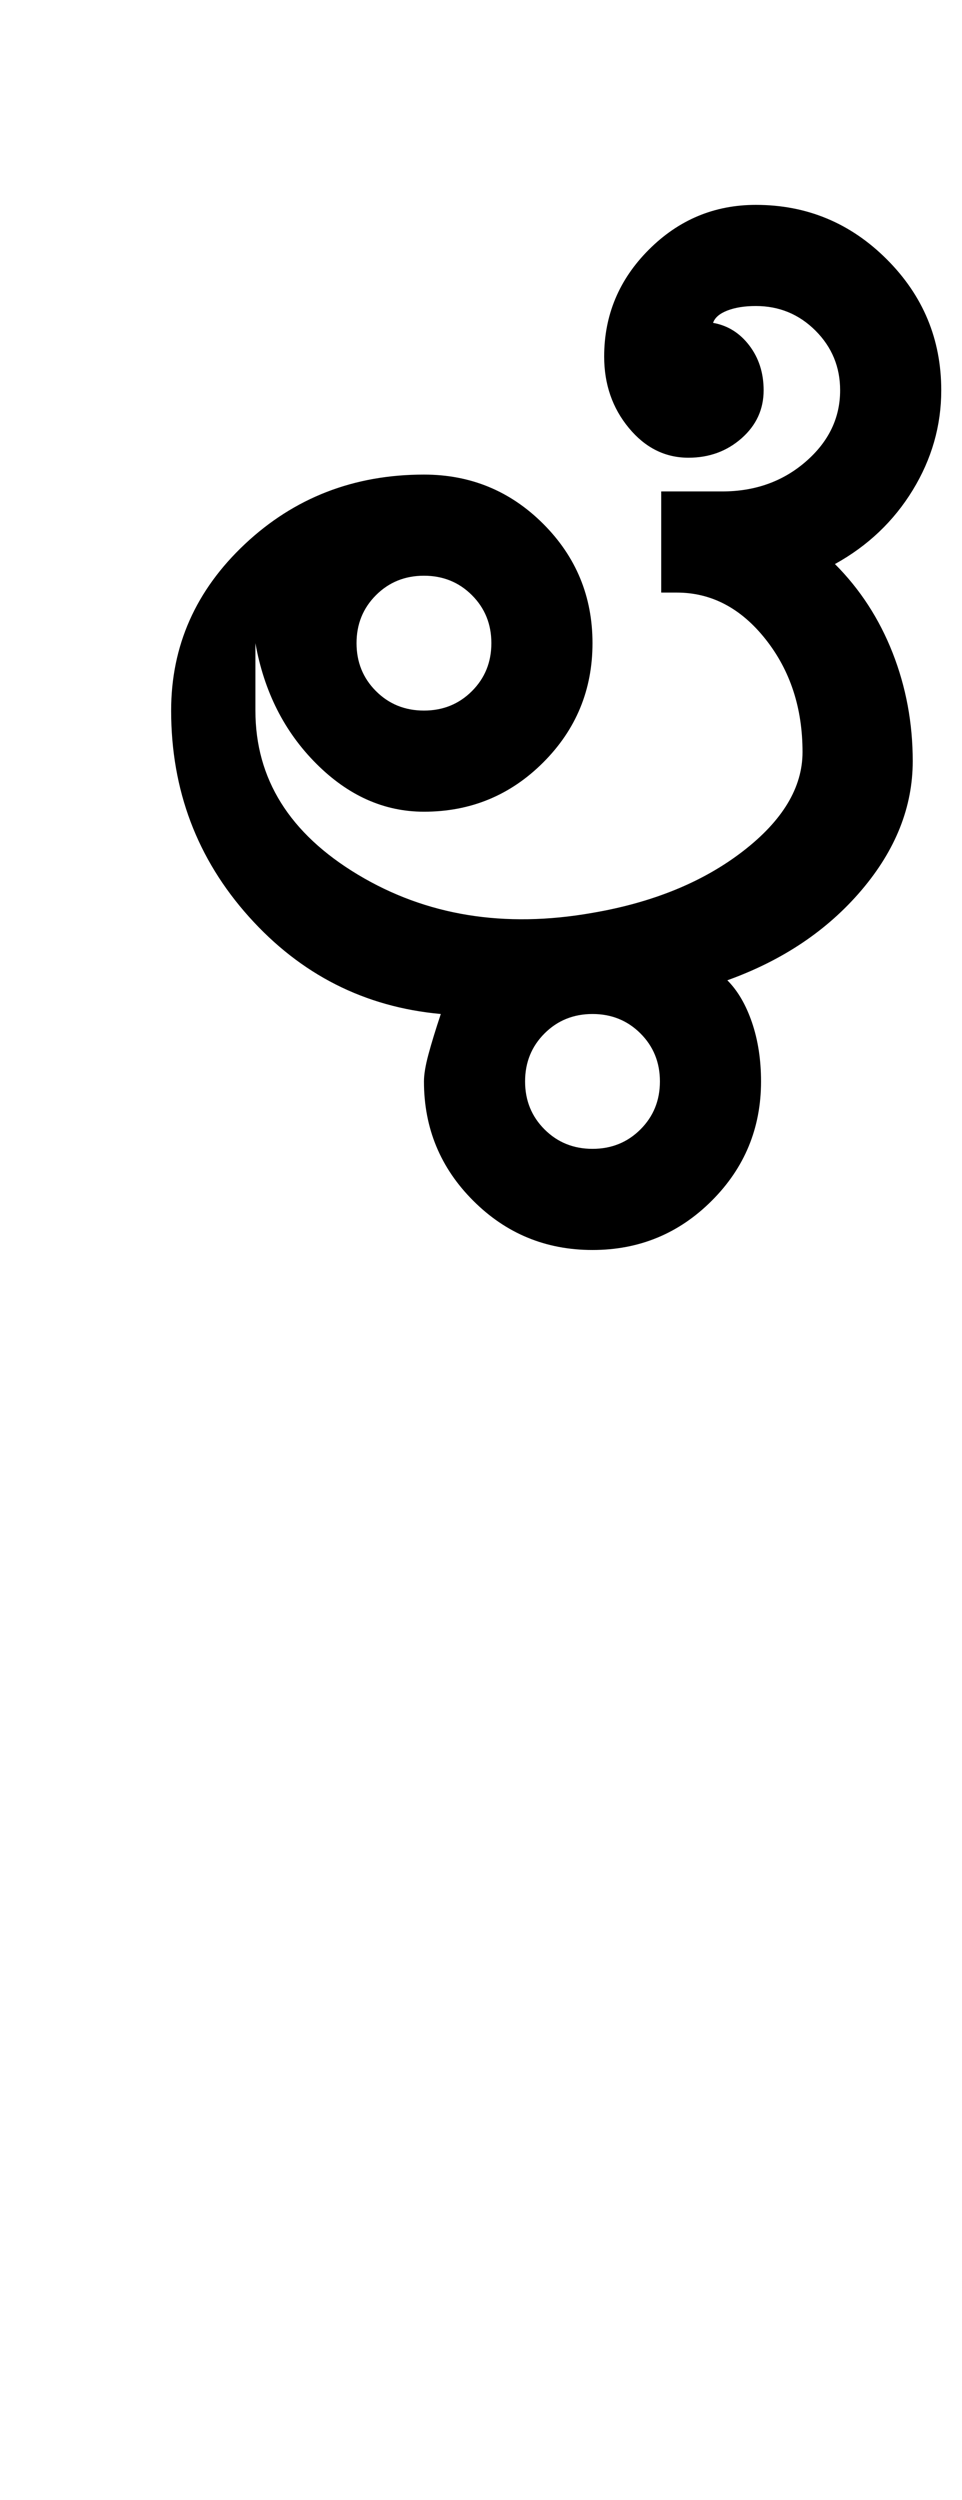 <?xml version="1.0" encoding="UTF-8"?>
<svg xmlns="http://www.w3.org/2000/svg" xmlns:xlink="http://www.w3.org/1999/xlink" width="185.5pt" height="482pt" viewBox="0 0 185.5 482" version="1.1">
<defs>
<g>
<symbol overflow="visible" id="glyph0-0">
<path style="stroke:none;" d="M 25 0 L 25 -175 L 175 -175 L 175 0 Z M 37.5 -12.5 L 162.5 -12.5 L 162.5 -162.5 L 37.5 -162.5 Z M 37.5 -12.5 "/>
</symbol>
<symbol overflow="visible" id="glyph0-1">
<path style="stroke:none;" d="M 52.75 -117 C 52.75 -113.332 54 -110.25 56.5 -107.75 C 59 -105.25 62.082 -104 65.75 -104 C 69.414 -104 72.5 -105.25 75 -107.75 C 77.5 -110.25 78.75 -113.332 78.75 -117 C 78.75 -120.664 77.5 -123.75 75 -126.25 C 72.5 -128.75 69.414 -130 65.75 -130 C 62.082 -130 59 -128.75 56.5 -126.25 C 54 -123.75 52.75 -120.664 52.75 -117 Z M 85.25 -32.5 C 85.25 -28.832 86.5 -25.75 89 -23.25 C 91.5 -20.75 94.582 -19.5 98.25 -19.5 C 101.914 -19.5 105 -20.75 107.5 -23.25 C 110 -25.75 111.25 -28.832 111.25 -32.5 C 111.25 -36.164 110 -39.25 107.5 -41.75 C 105 -44.25 101.914 -45.5 98.25 -45.5 C 94.582 -45.5 91.5 -44.25 89 -41.75 C 86.5 -39.25 85.25 -36.164 85.25 -32.5 Z M 98.25 -65 C 109.914 -67 119.582 -70.957 127.25 -76.875 C 134.914 -82.789 138.75 -89.164 138.75 -96 C 138.75 -104.5 136.375 -111.75 131.625 -117.75 C 126.875 -123.75 121.164 -126.75 114.5 -126.75 L 111.5 -126.75 L 111.5 -146.25 L 123.25 -146.25 C 129.582 -146.25 134.957 -148.164 139.375 -152 C 143.789 -155.832 146 -160.414 146 -165.75 C 146 -170.25 144.414 -174.082 141.25 -177.25 C 138.082 -180.414 134.25 -182 129.75 -182 C 127.582 -182 125.75 -181.707 124.25 -181.125 C 122.75 -180.539 121.832 -179.75 121.5 -178.75 C 124.332 -178.25 126.664 -176.789 128.5 -174.375 C 130.332 -171.957 131.25 -169.082 131.25 -165.75 C 131.25 -162.082 129.832 -159 127 -156.5 C 124.164 -154 120.75 -152.75 116.75 -152.75 C 112.25 -152.75 108.414 -154.664 105.25 -158.5 C 102.082 -162.332 100.5 -166.914 100.5 -172.25 C 100.5 -180.25 103.375 -187.125 109.125 -192.875 C 114.875 -198.625 121.75 -201.5 129.75 -201.5 C 139.582 -201.5 148 -198 155 -191 C 162 -184 165.5 -175.582 165.5 -165.75 C 165.5 -158.914 163.664 -152.5 160 -146.5 C 156.332 -140.5 151.332 -135.75 145 -132.25 C 149.832 -127.414 153.539 -121.707 156.125 -115.125 C 158.707 -108.539 160 -101.582 160 -94.25 C 160 -85.414 156.707 -77.125 150.125 -69.375 C 143.539 -61.625 134.914 -55.832 124.25 -52 C 126.25 -50 127.832 -47.289 129 -43.875 C 130.164 -40.457 130.75 -36.664 130.75 -32.5 C 130.75 -23.5 127.582 -15.832 121.25 -9.5 C 114.914 -3.164 107.25 0 98.25 0 C 89.25 0 81.582 -3.164 75.25 -9.5 C 68.914 -15.832 65.75 -23.5 65.75 -32.5 C 65.75 -33.832 66.039 -35.582 66.625 -37.75 C 67.207 -39.914 68 -42.5 69 -45.5 C 54.332 -46.832 42 -53.082 32 -64.25 C 22 -75.414 17 -88.664 17 -104 C 17 -116.5 21.75 -127.207 31.25 -136.125 C 40.75 -145.039 52.25 -149.5 65.75 -149.5 C 74.75 -149.5 82.414 -146.332 88.75 -140 C 95.082 -133.664 98.25 -126 98.25 -117 C 98.25 -108 95.082 -100.332 88.75 -94 C 82.414 -87.664 74.75 -84.5 65.75 -84.5 C 58.082 -84.5 51.164 -87.582 45 -93.75 C 38.832 -99.914 34.914 -107.664 33.25 -117 L 33.25 -104 C 33.25 -90.832 39.832 -80.289 53 -72.375 C 66.164 -64.457 81.25 -62 98.25 -65 Z M 98.25 -65 "/>
</symbol>
</g>
</defs>
<g id="surface1">
<rect x="0" y="0" width="185.5" height="482" style="fill:rgb(100%,100%,100%);fill-opacity:1;stroke:none;"/>
<g style="fill:rgb(0%,0%,0%);fill-opacity:1;">
  <use xlink:href="#glyph0-1" x="16" y="241"/>
</g>
</g>
</svg>
